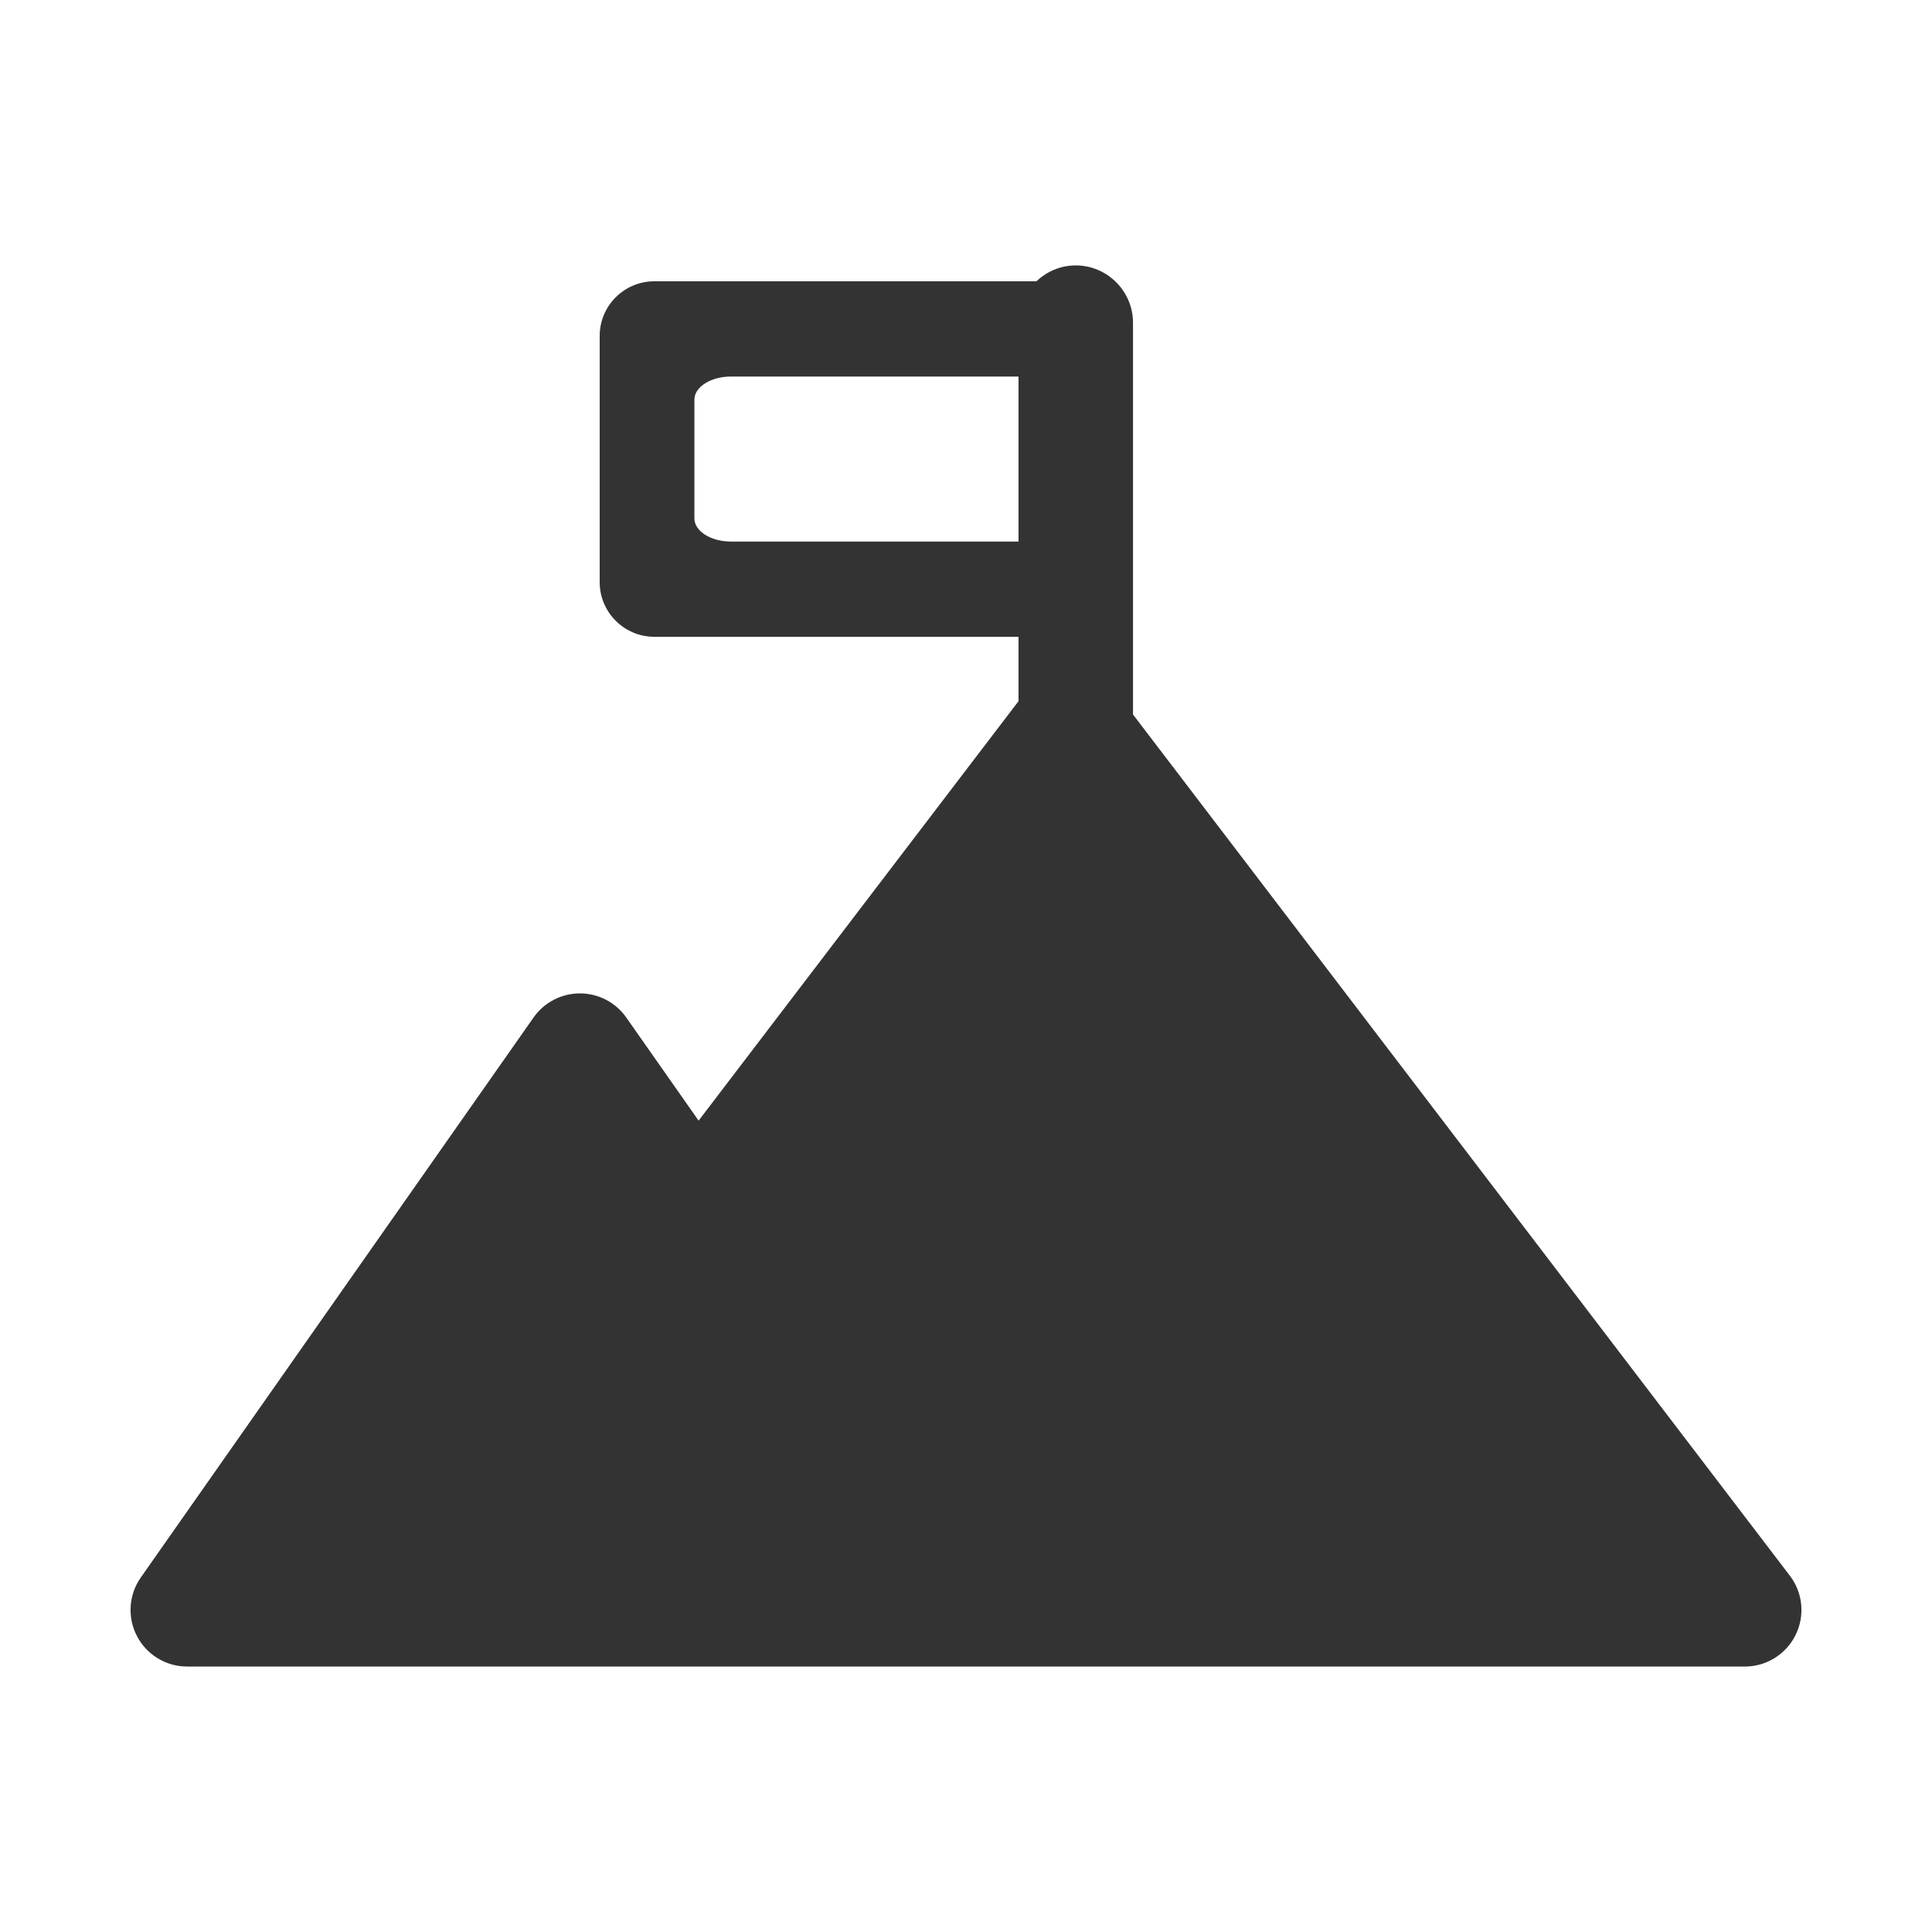 <?xml version="1.0" encoding="UTF-8"?>
<svg id="Camada_1" data-name="Camada 1" xmlns="http://www.w3.org/2000/svg" viewBox="0 0 500 500">
  <defs>
    <style>
      .cls-1 {
        fill: #333;
      }
    </style>
  </defs>
  <path class="cls-1" d="M463.21,407.79l-169.99-222.88v-101.4c0-8.15-6.67-14.82-14.82-14.82-3.94,0-7.51,1.58-10.17,4.11h-98.92c-7.76,0-14.11,6.35-14.11,14.11v63.78c0,7.76,6.35,14.11,14.11,14.11h94.28v16.67l-82.79,108.55-18.73-26.7c-2.74-3.91-7.22-6.23-11.99-6.23s-9.25,2.33-11.99,6.23l-101.65,144.93c-3.14,4.47-3.52,10.32-1,15.16,2.52,4.85,7.53,7.89,12.99,7.89h403.14c5.57,0,10.65-3.16,13.12-8.15,2.47-4.99,1.9-10.95-1.48-15.37ZM189.13,140.15c-5.18,0-9.42-2.69-9.42-5.98v-30.74c0-3.29,4.24-5.98,9.42-5.98h74.46v42.71h-74.46Z"/>
</svg>